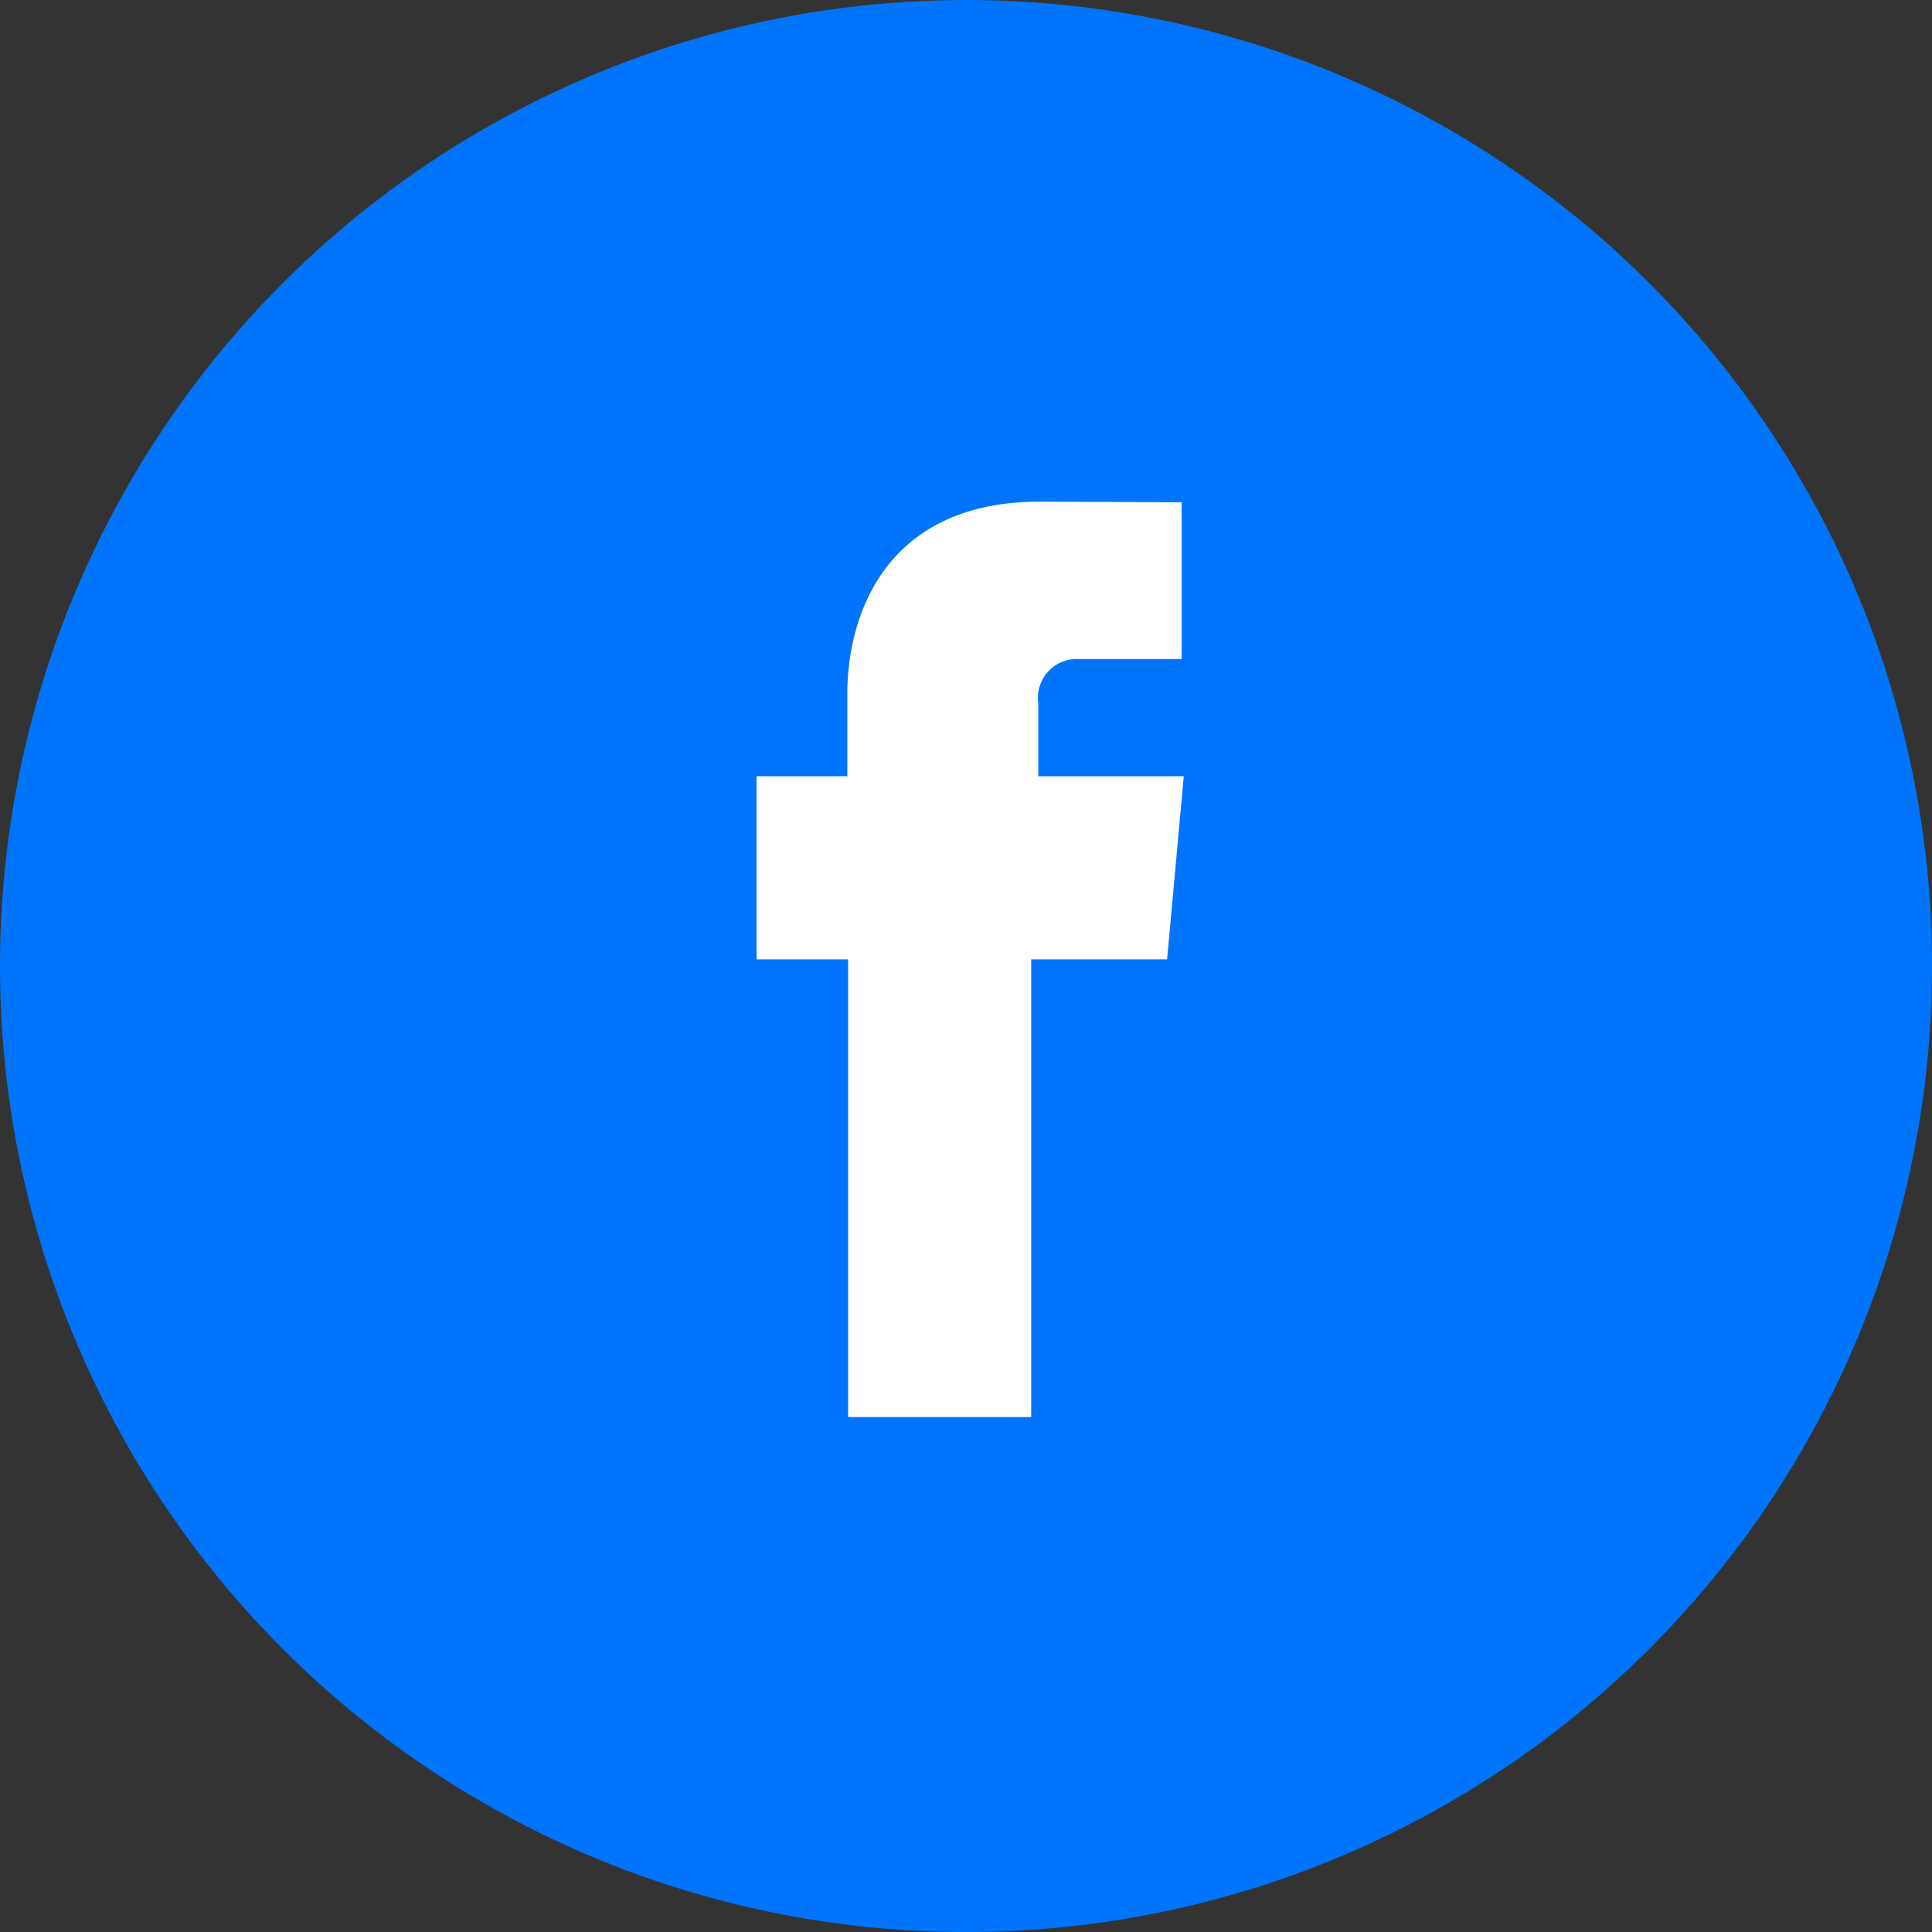 <svg xmlns="http://www.w3.org/2000/svg" width="48.803" height="48.803" viewBox="0 0 48.803 48.803">
  <rect x="0" y="0" width="48.803" height="48.803" fill="#333333" stroke="none"/>
  <g id="グループ_604" data-name="グループ 604" transform="translate(-972.197 -21978.027)">
    <circle id="楕円形_36" data-name="楕円形 36" cx="24.402" cy="24.402" r="24.402" transform="translate(972.197 21978.027)" fill="#0075fb"/>
    <path id="パス_1743" data-name="パス 1743" d="M7.116,6.936V5.087A.98.98,0,0,1,8.138,3.976h2.6V.016L7.16,0C3.193,0,2.293,2.955,2.293,4.847V6.936H0v4.626H2.313V23.124H6.937V11.562H10.37l.166-1.817.255-2.808Z" transform="translate(991.308 21990.699)" fill="#fff"/>
  </g>
</svg>
